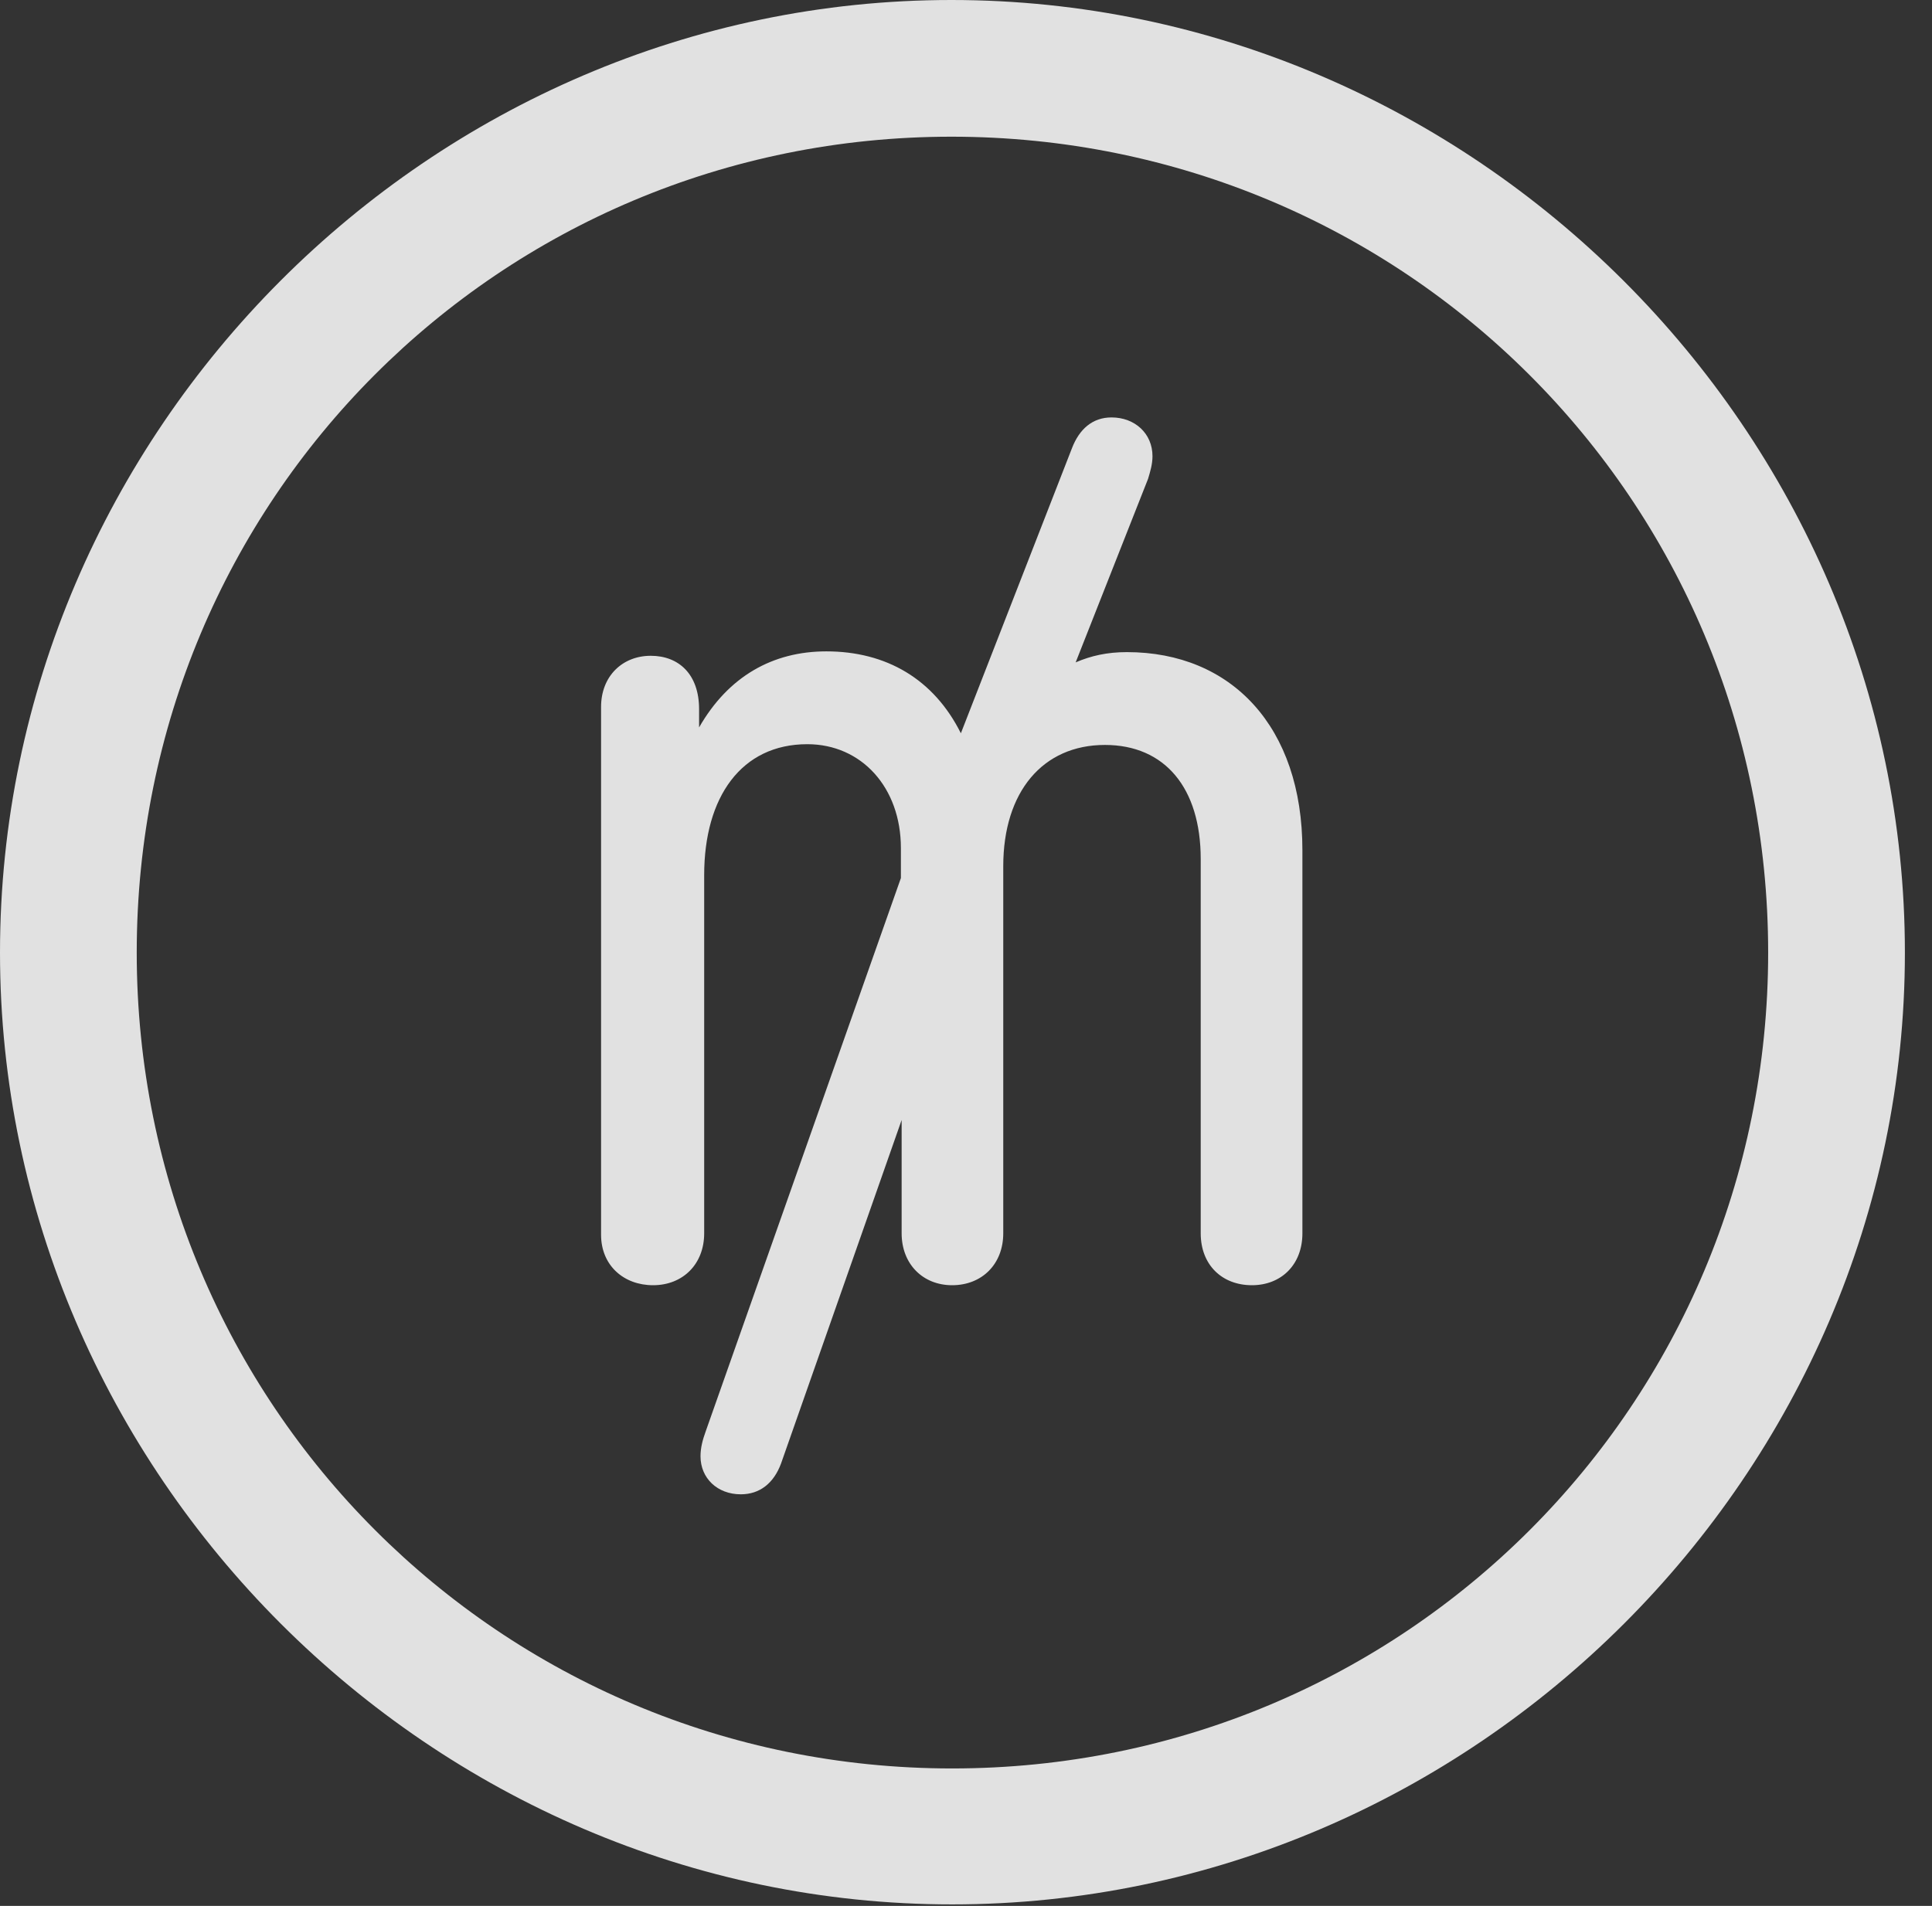 <?xml version="1.0" encoding="UTF-8"?>
<!--Generator: Apple Native CoreSVG 232.5-->
<!DOCTYPE svg
PUBLIC "-//W3C//DTD SVG 1.1//EN"
       "http://www.w3.org/Graphics/SVG/1.1/DTD/svg11.dtd">
<svg version="1.1" xmlns="http://www.w3.org/2000/svg" xmlns:xlink="http://www.w3.org/1999/xlink" width="25.801" height="25.459">
 <rect width="100%" height="100%" fill="#333333" stroke="none"/>
 <g>
  <rect height="25.459" opacity="0" width="25.801" x="0" y="0"/>
  <path d="M12.715 25.439C19.678 25.439 25.439 19.678 25.439 12.725C25.439 5.762 19.668 0 12.705 0C5.752 0 0 5.762 0 12.725C0 19.678 5.762 25.439 12.715 25.439ZM12.715 23.623C6.68 23.623 1.826 18.76 1.826 12.725C1.826 6.68 6.67 1.826 12.705 1.826C18.75 1.826 23.613 6.68 23.613 12.725C23.613 18.76 18.76 23.623 12.715 23.623Z" fill="#ffffff" fill-opacity="0.85"/>
  <path d="M8.721 17.168C9.121 17.168 9.404 16.885 9.404 16.475L9.404 11.69C9.404 10.645 9.902 9.941 10.781 9.941C11.504 9.941 12.031 10.518 12.031 11.328L12.031 11.729L9.424 19.121C9.385 19.229 9.355 19.336 9.355 19.453C9.355 19.746 9.58 19.961 9.893 19.961C10.146 19.961 10.332 19.814 10.43 19.551L12.041 14.961L12.041 16.475C12.041 16.885 12.324 17.168 12.715 17.168C13.115 17.168 13.398 16.885 13.398 16.475L13.398 11.572C13.398 10.576 13.926 9.951 14.756 9.951C15.557 9.951 16.035 10.527 16.035 11.475L16.035 16.475C16.035 16.895 16.318 17.168 16.719 17.168C17.109 17.168 17.393 16.895 17.393 16.475L17.393 11.357C17.393 9.707 16.445 8.711 15.049 8.711C14.785 8.711 14.57 8.76 14.365 8.848L15.332 6.396C15.361 6.299 15.391 6.201 15.391 6.094C15.391 5.791 15.156 5.576 14.844 5.576C14.59 5.576 14.414 5.732 14.316 5.986L12.832 9.795C12.471 9.072 11.836 8.701 11.035 8.701C10.322 8.701 9.727 9.033 9.336 9.717L9.336 9.473C9.336 9.004 9.062 8.76 8.691 8.76C8.311 8.76 8.027 9.033 8.027 9.443L8.027 16.494C8.027 16.904 8.33 17.168 8.721 17.168Z" fill="#ffffff" fill-opacity="0.85"/>
 </g>
</svg>
